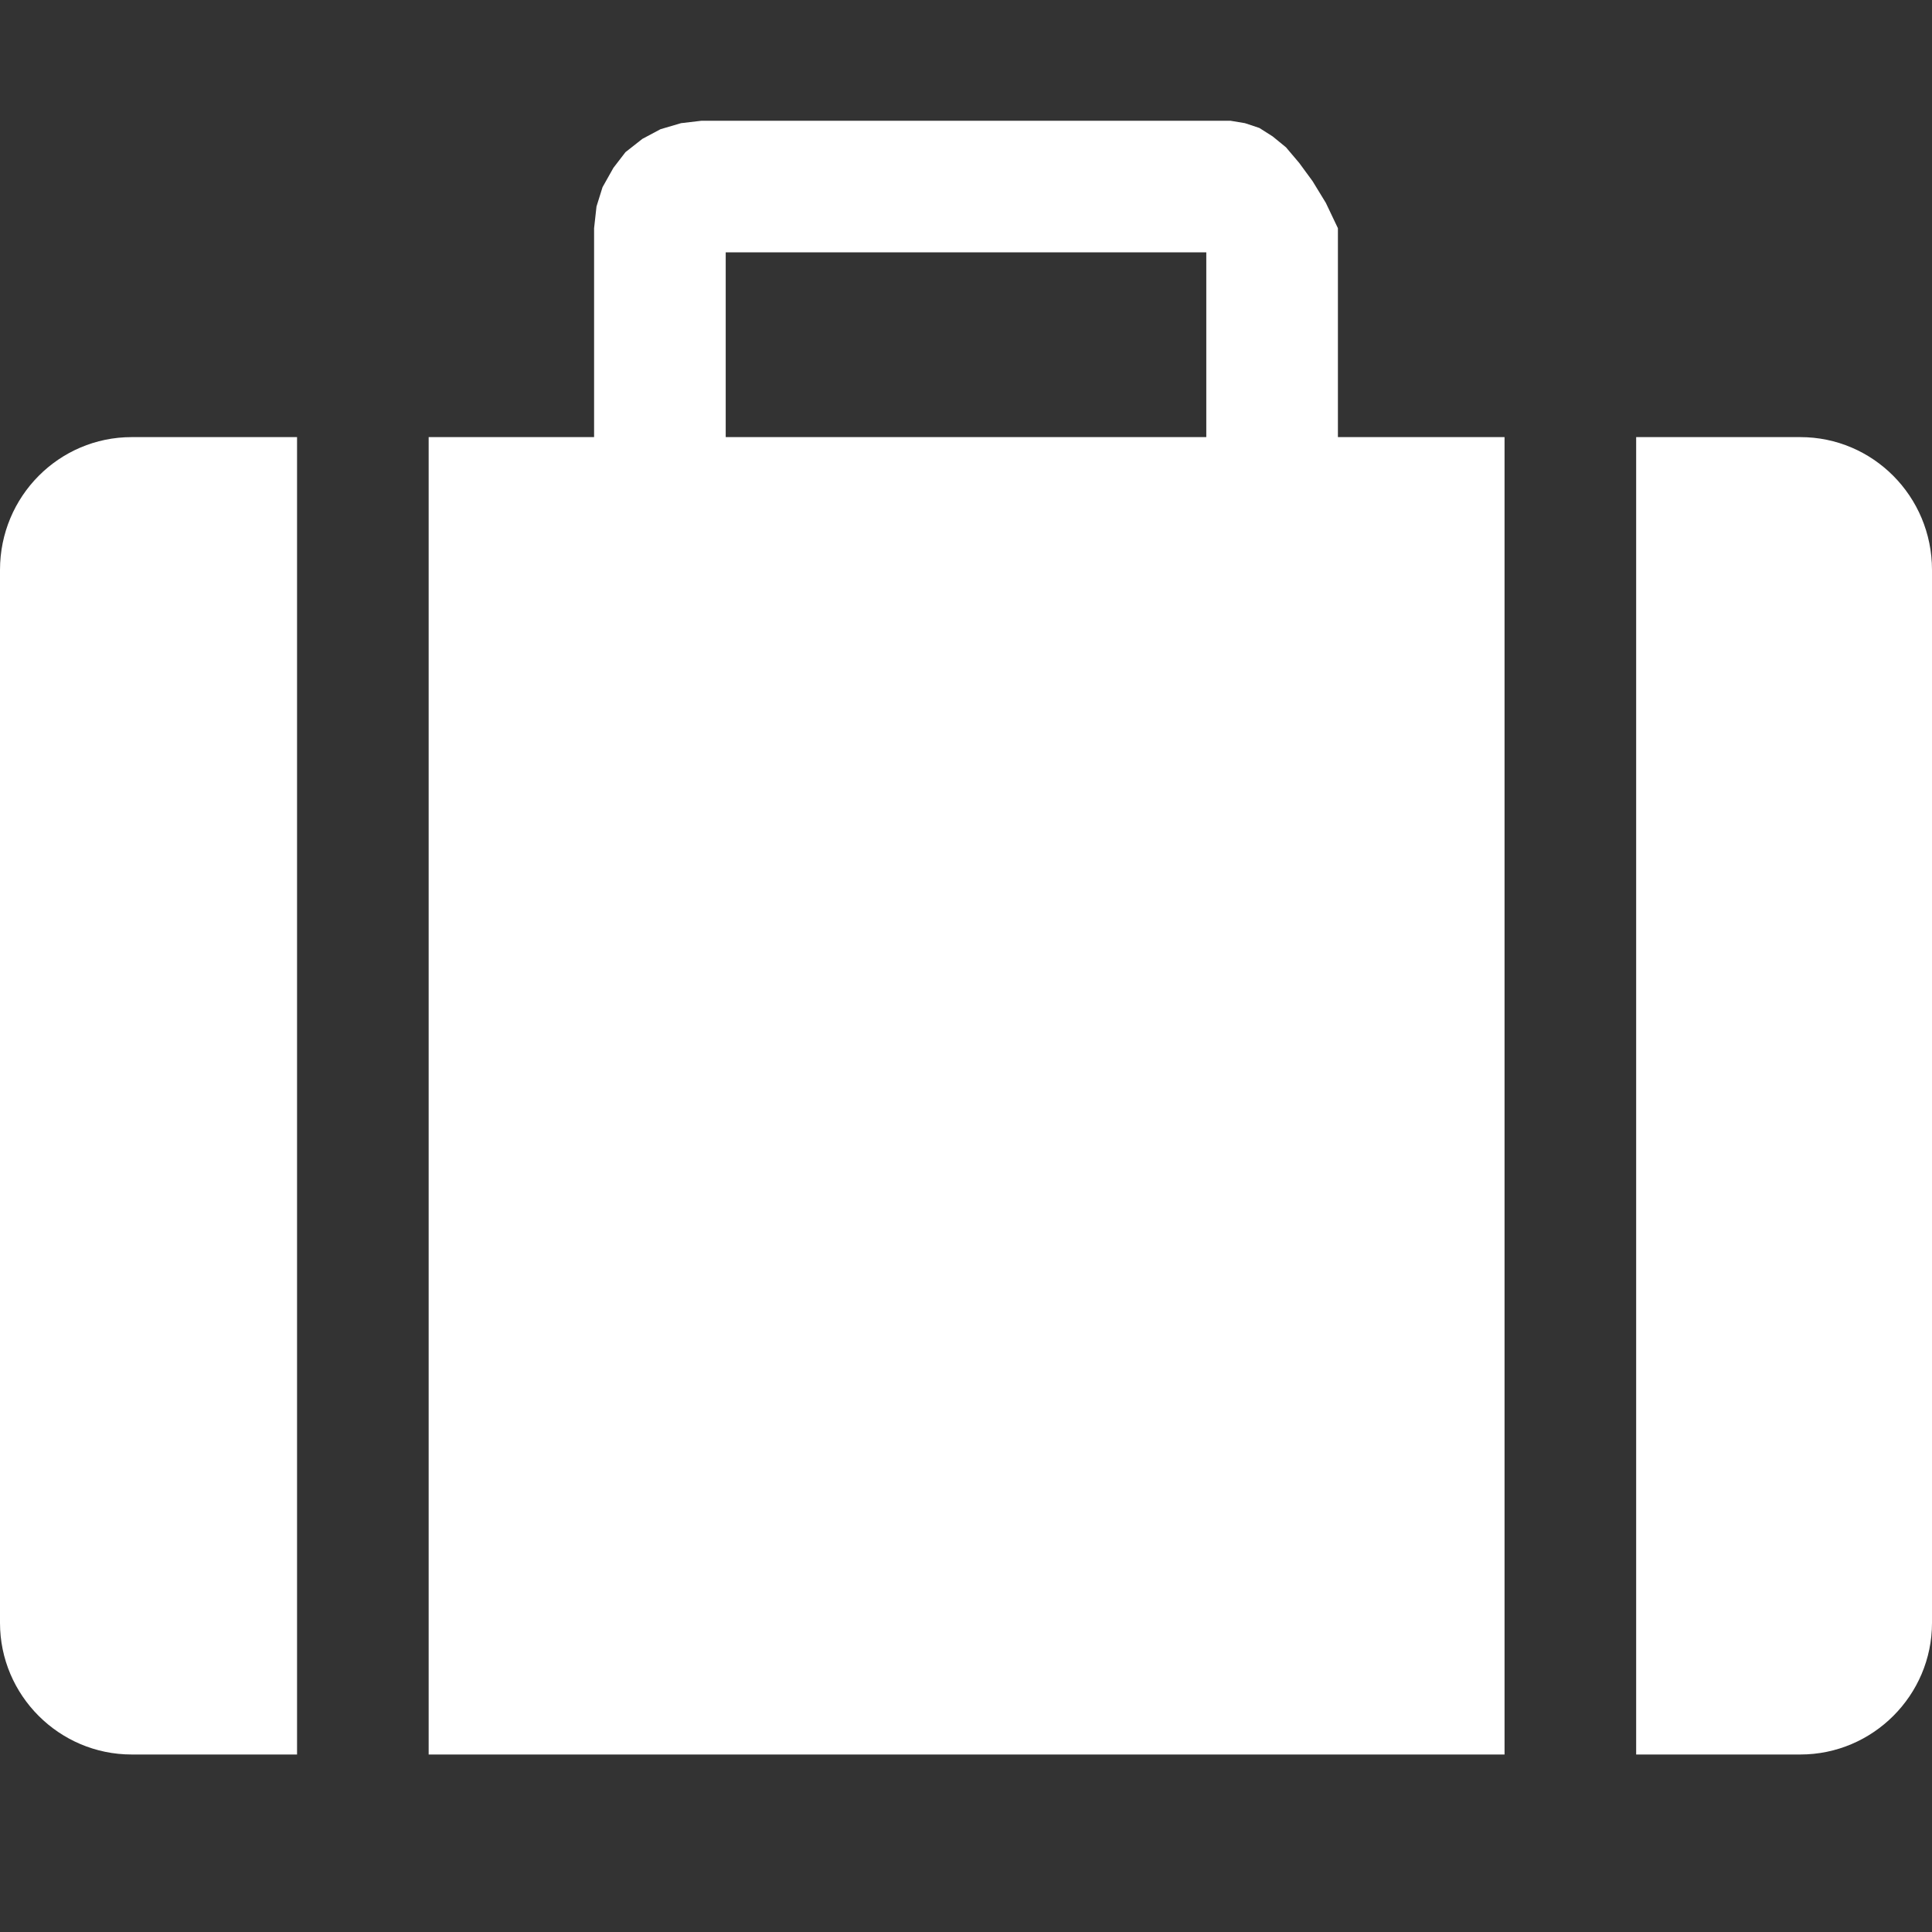 <svg height="16" preserveAspectRatio="xMidYMid meet" viewBox="0 0 16 16" width="16" xmlns="http://www.w3.org/2000/svg" xmlns:xlink="http://www.w3.org/1999/xlink"><rect x="0" y="0" width="16" height="16" fill="#333333" stroke="none"/><defs><path id="a" d="m10.43 1.06.11.07.11.09.11.13.11.15.11.18.1.21v1.73h1.38v10.91h-8.91v-10.91h1.37v-1.73l.02-.18.05-.16.09-.16.1-.13.14-.11.15-.08.17-.05.17-.02h4.38l.12.02zm-4.42 2.56h3.98v-1.53h-3.98z"/><path id="b" d="m0 13.44c0 .6.49 1.09 1.09 1.09h1.37v-10.91c-.82 0-1.28 0-1.37 0-.6 0-1.09.49-1.09 1.1z"/><path id="c" d="m13.55 3.62v10.91h1.36c.6 0 1.09-.49 1.09-1.09 0-.87 0-7.85 0-8.72 0-.61-.49-1.1-1.09-1.1-.18 0-.64 0-1.36 0z"/></defs><use fill="#fff" xlink:href="#a"/><use fill="none" xlink:href="#a"/><use fill="#fff" xlink:href="#b"/><use fill="none" xlink:href="#b"/><use fill="#fff" xlink:href="#c"/><use fill="none" xlink:href="#c"/></svg>